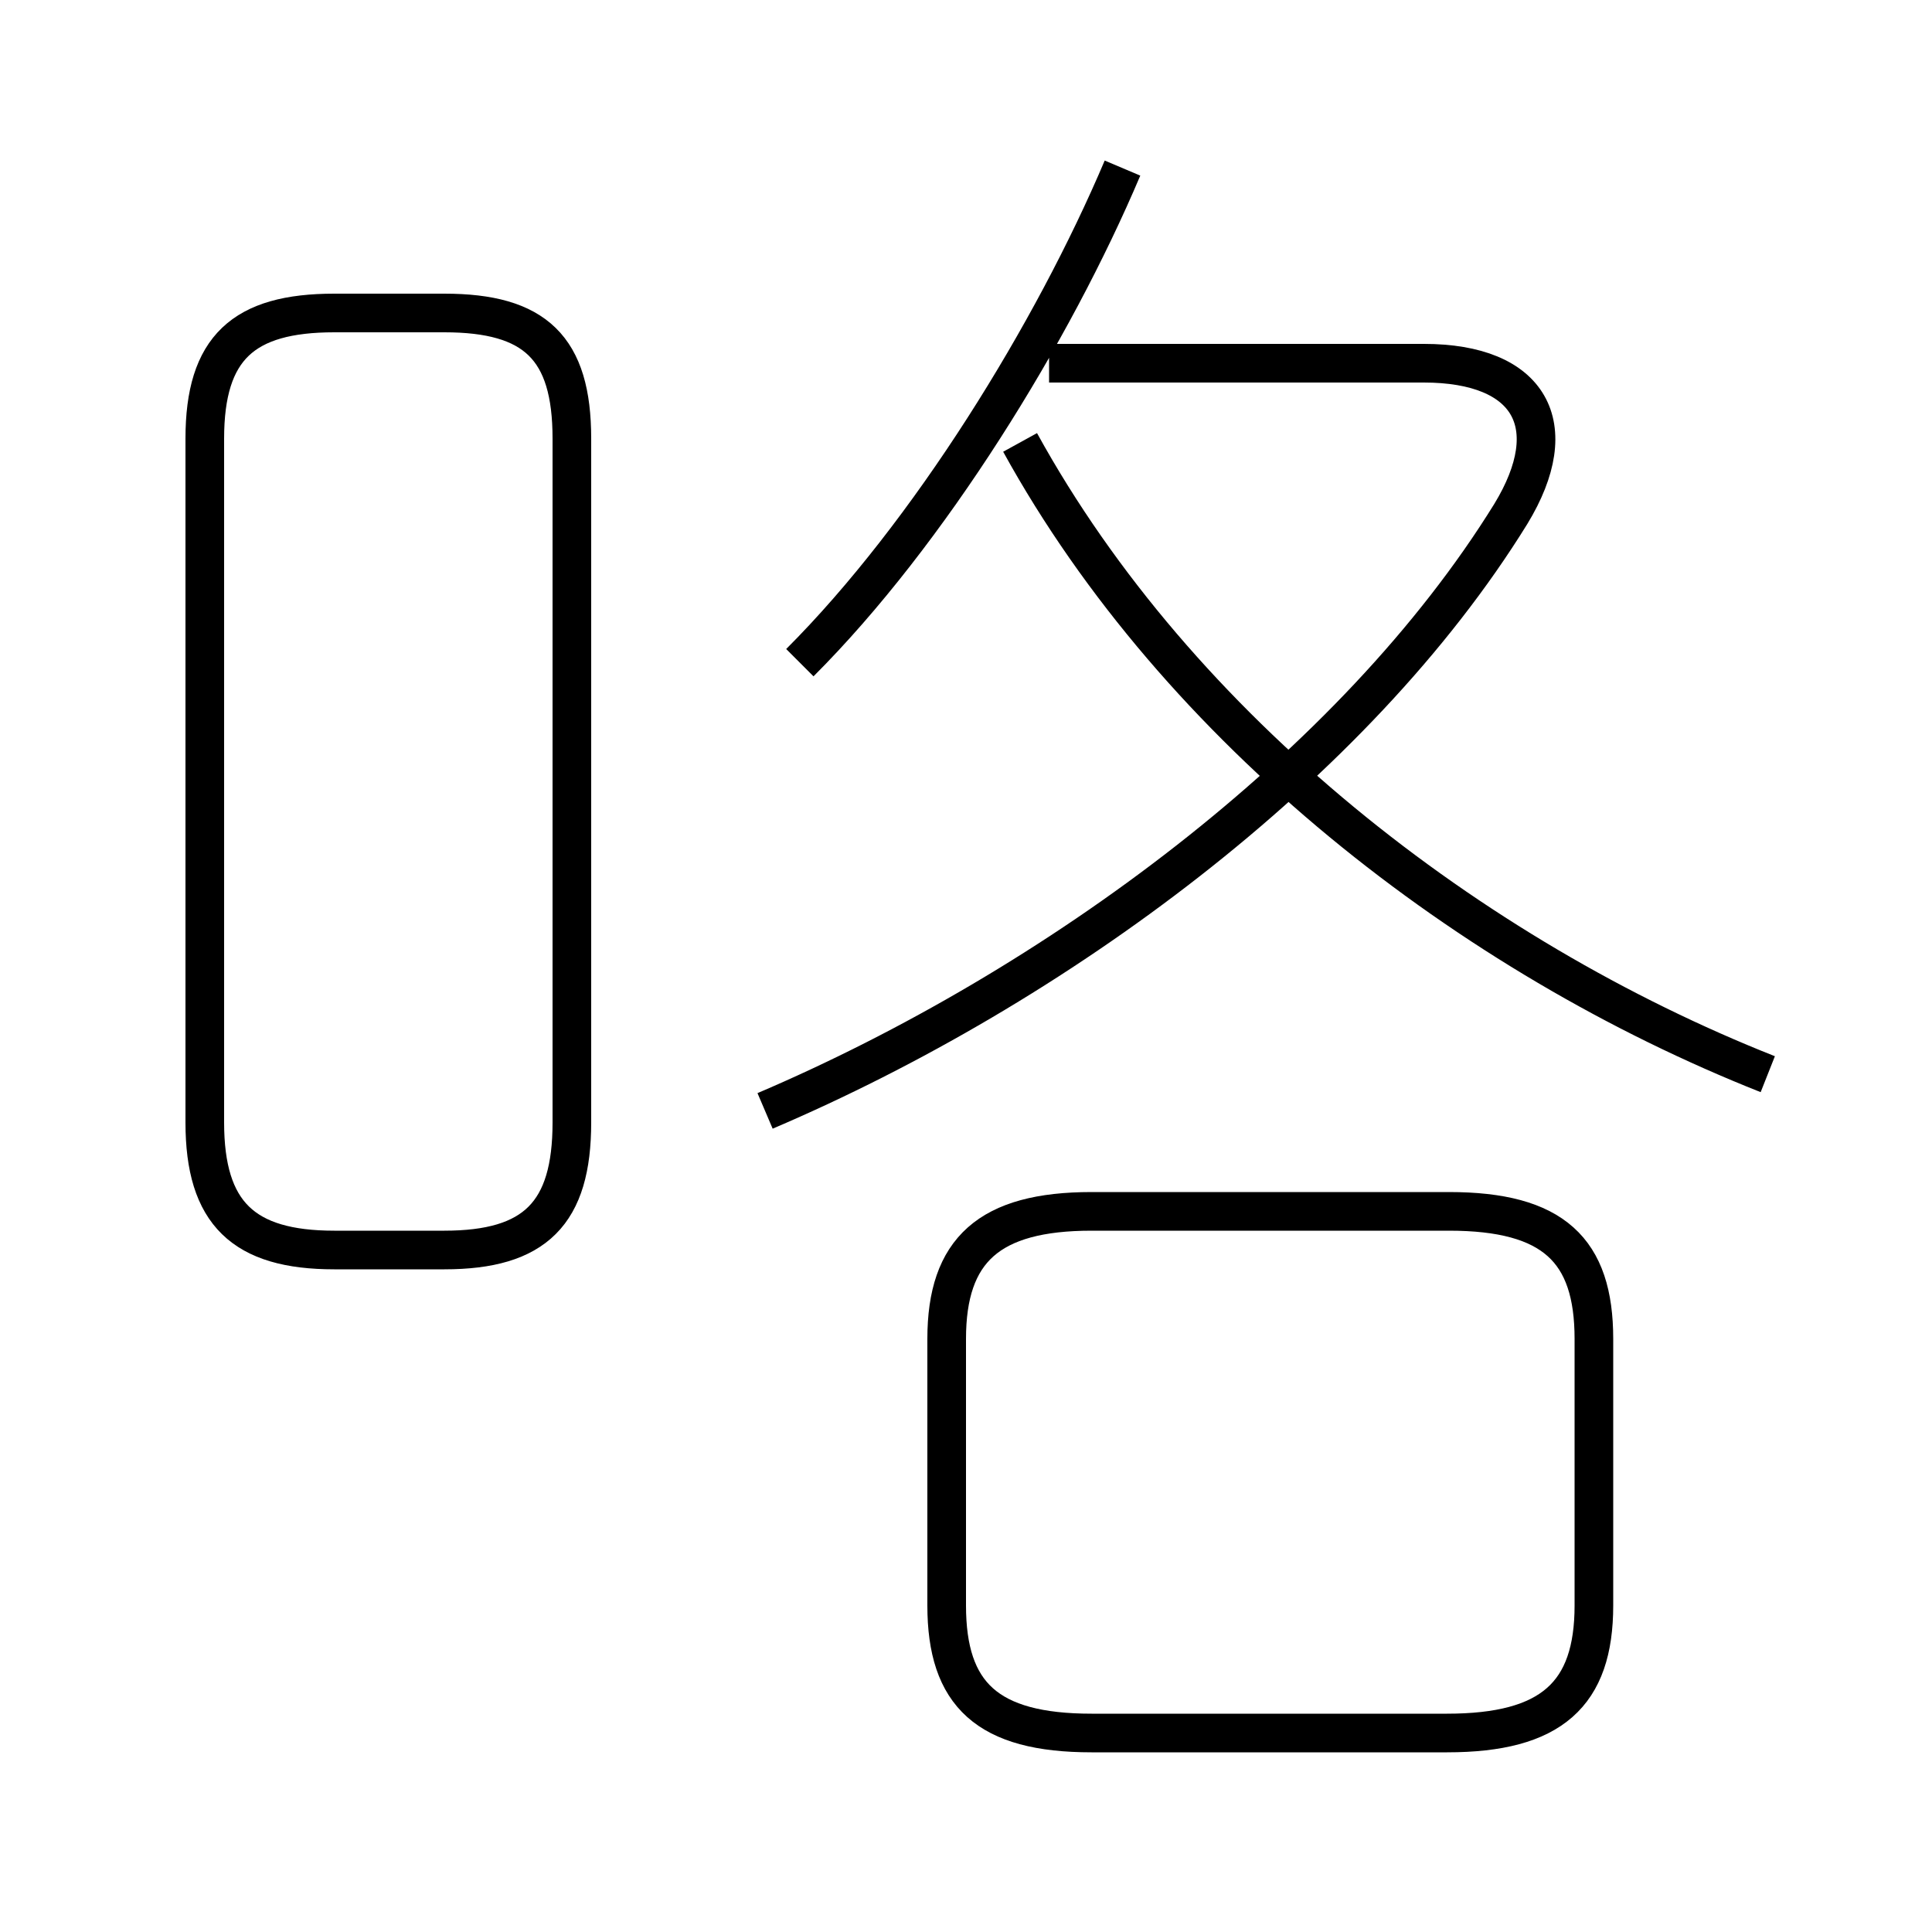 <?xml version='1.0' encoding='utf8'?>
<svg viewBox="0.0 -6.0 50.0 50.0" version="1.1" xmlns="http://www.w3.org/2000/svg">
<rect x="0.0" y="-6.0" width="50.0" height="50.0" fill="#808080" stroke="none"/>
<rect x="-1000" y="-1000" width="2000" height="2000" stroke="white" fill="white"/>
<g style="fill:white;stroke:#000000;  stroke-width:1">
<path d="M 19.8 -15.25 C 27.3 -18.45 35.05 -24.15 39.1 -30.7 C 40.5 -33.0 39.6 -34.6 36.85 -34.6 L 27.15 -34.6 M 8.65 -11.65 L 11.5 -11.65 C 13.85 -11.65 14.8 -12.6 14.8 -14.95 L 14.8 -32.65 C 14.8 -35.0 13.85 -35.9 11.5 -35.9 L 8.65 -35.9 C 6.3 -35.9 5.3 -35.0 5.3 -32.65 L 5.3 -14.95 C 5.3 -12.6 6.3 -11.65 8.65 -11.65 Z M 28.25 0.85 L 37.45 0.85 C 40.15 0.85 41.25 -0.15 41.25 -2.45 L 41.25 -9.35 C 41.25 -11.65 40.2 -12.65 37.5 -12.65 L 28.25 -12.65 C 25.6 -12.65 24.5 -11.65 24.5 -9.35 L 24.5 -2.45 C 24.5 -0.15 25.55 0.85 28.25 0.85 Z M 20.7 -26.85 C 24.05 -30.2 27.25 -35.4 29.05 -39.65 M 45.75 -16.2 C 38.05 -19.25 30.5 -25.1 26.4 -32.55" transform="translate(0.0 38.0)" />
</g>
</svg>